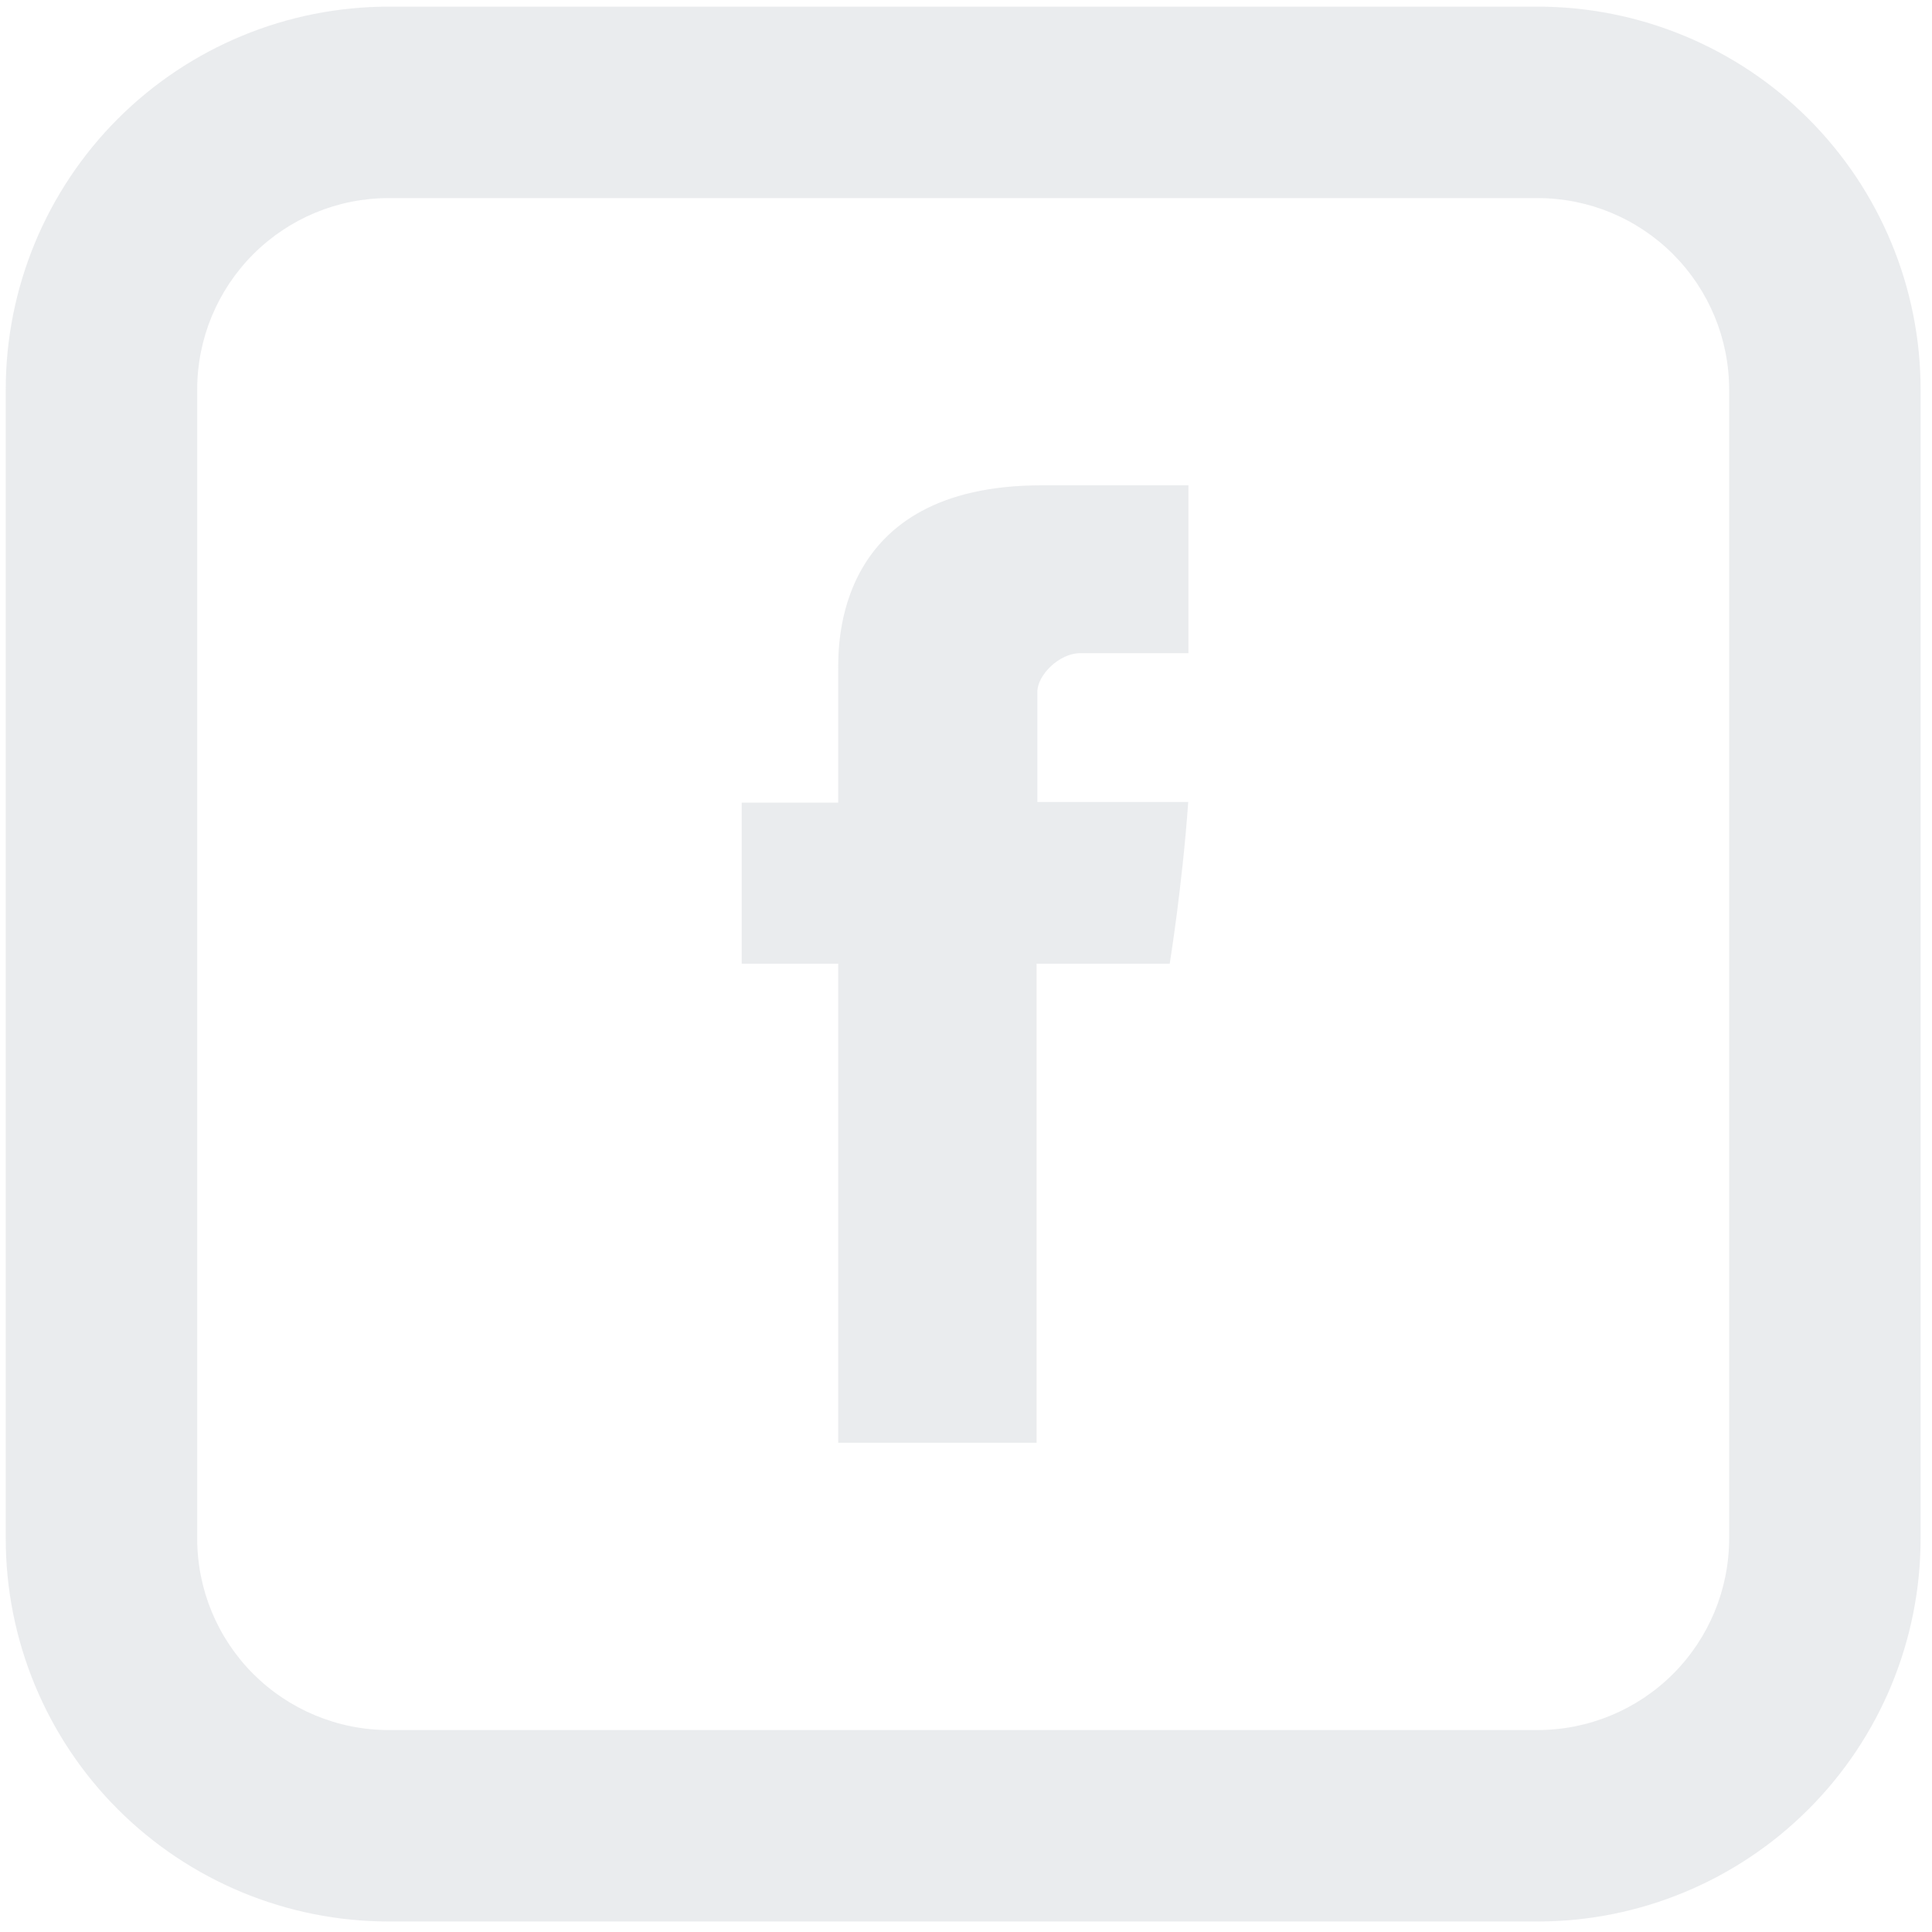 <svg width="30" height="30" viewBox="0 0 30 30" fill="none" xmlns="http://www.w3.org/2000/svg">
<g opacity="0.5">
<path d="M13.016 10.416V12.463H11.517V14.965H13.016V22.403H16.096V14.965H18.163C18.163 14.965 18.358 13.765 18.451 12.453H16.108V10.743C16.108 10.486 16.444 10.142 16.777 10.142H18.454V7.536H16.172C12.94 7.536 13.016 10.041 13.016 10.416Z" fill="#D6D9DD"/>
<path d="M6.036 3.076C5.247 3.076 4.491 3.389 3.933 3.947C3.375 4.505 3.062 5.261 3.062 6.049V23.89C3.062 24.679 3.375 25.435 3.933 25.993C4.491 26.55 5.247 26.864 6.036 26.864H23.876C24.665 26.864 25.421 26.55 25.979 25.993C26.536 25.435 26.85 24.679 26.85 23.89V6.049C26.85 5.261 26.536 4.505 25.979 3.947C25.421 3.389 24.665 3.076 23.876 3.076H6.036ZM6.036 0.103H23.876C25.453 0.103 26.966 0.729 28.081 1.844C29.197 2.96 29.823 4.472 29.823 6.049V23.89C29.823 25.467 29.197 26.98 28.081 28.095C26.966 29.21 25.453 29.837 23.876 29.837H6.036C4.458 29.837 2.946 29.21 1.83 28.095C0.715 26.98 0.089 25.467 0.089 23.89V6.049C0.089 4.472 0.715 2.96 1.83 1.844C2.946 0.729 4.458 0.103 6.036 0.103Z" fill="#D6D9DD"/>
</g>
</svg>
